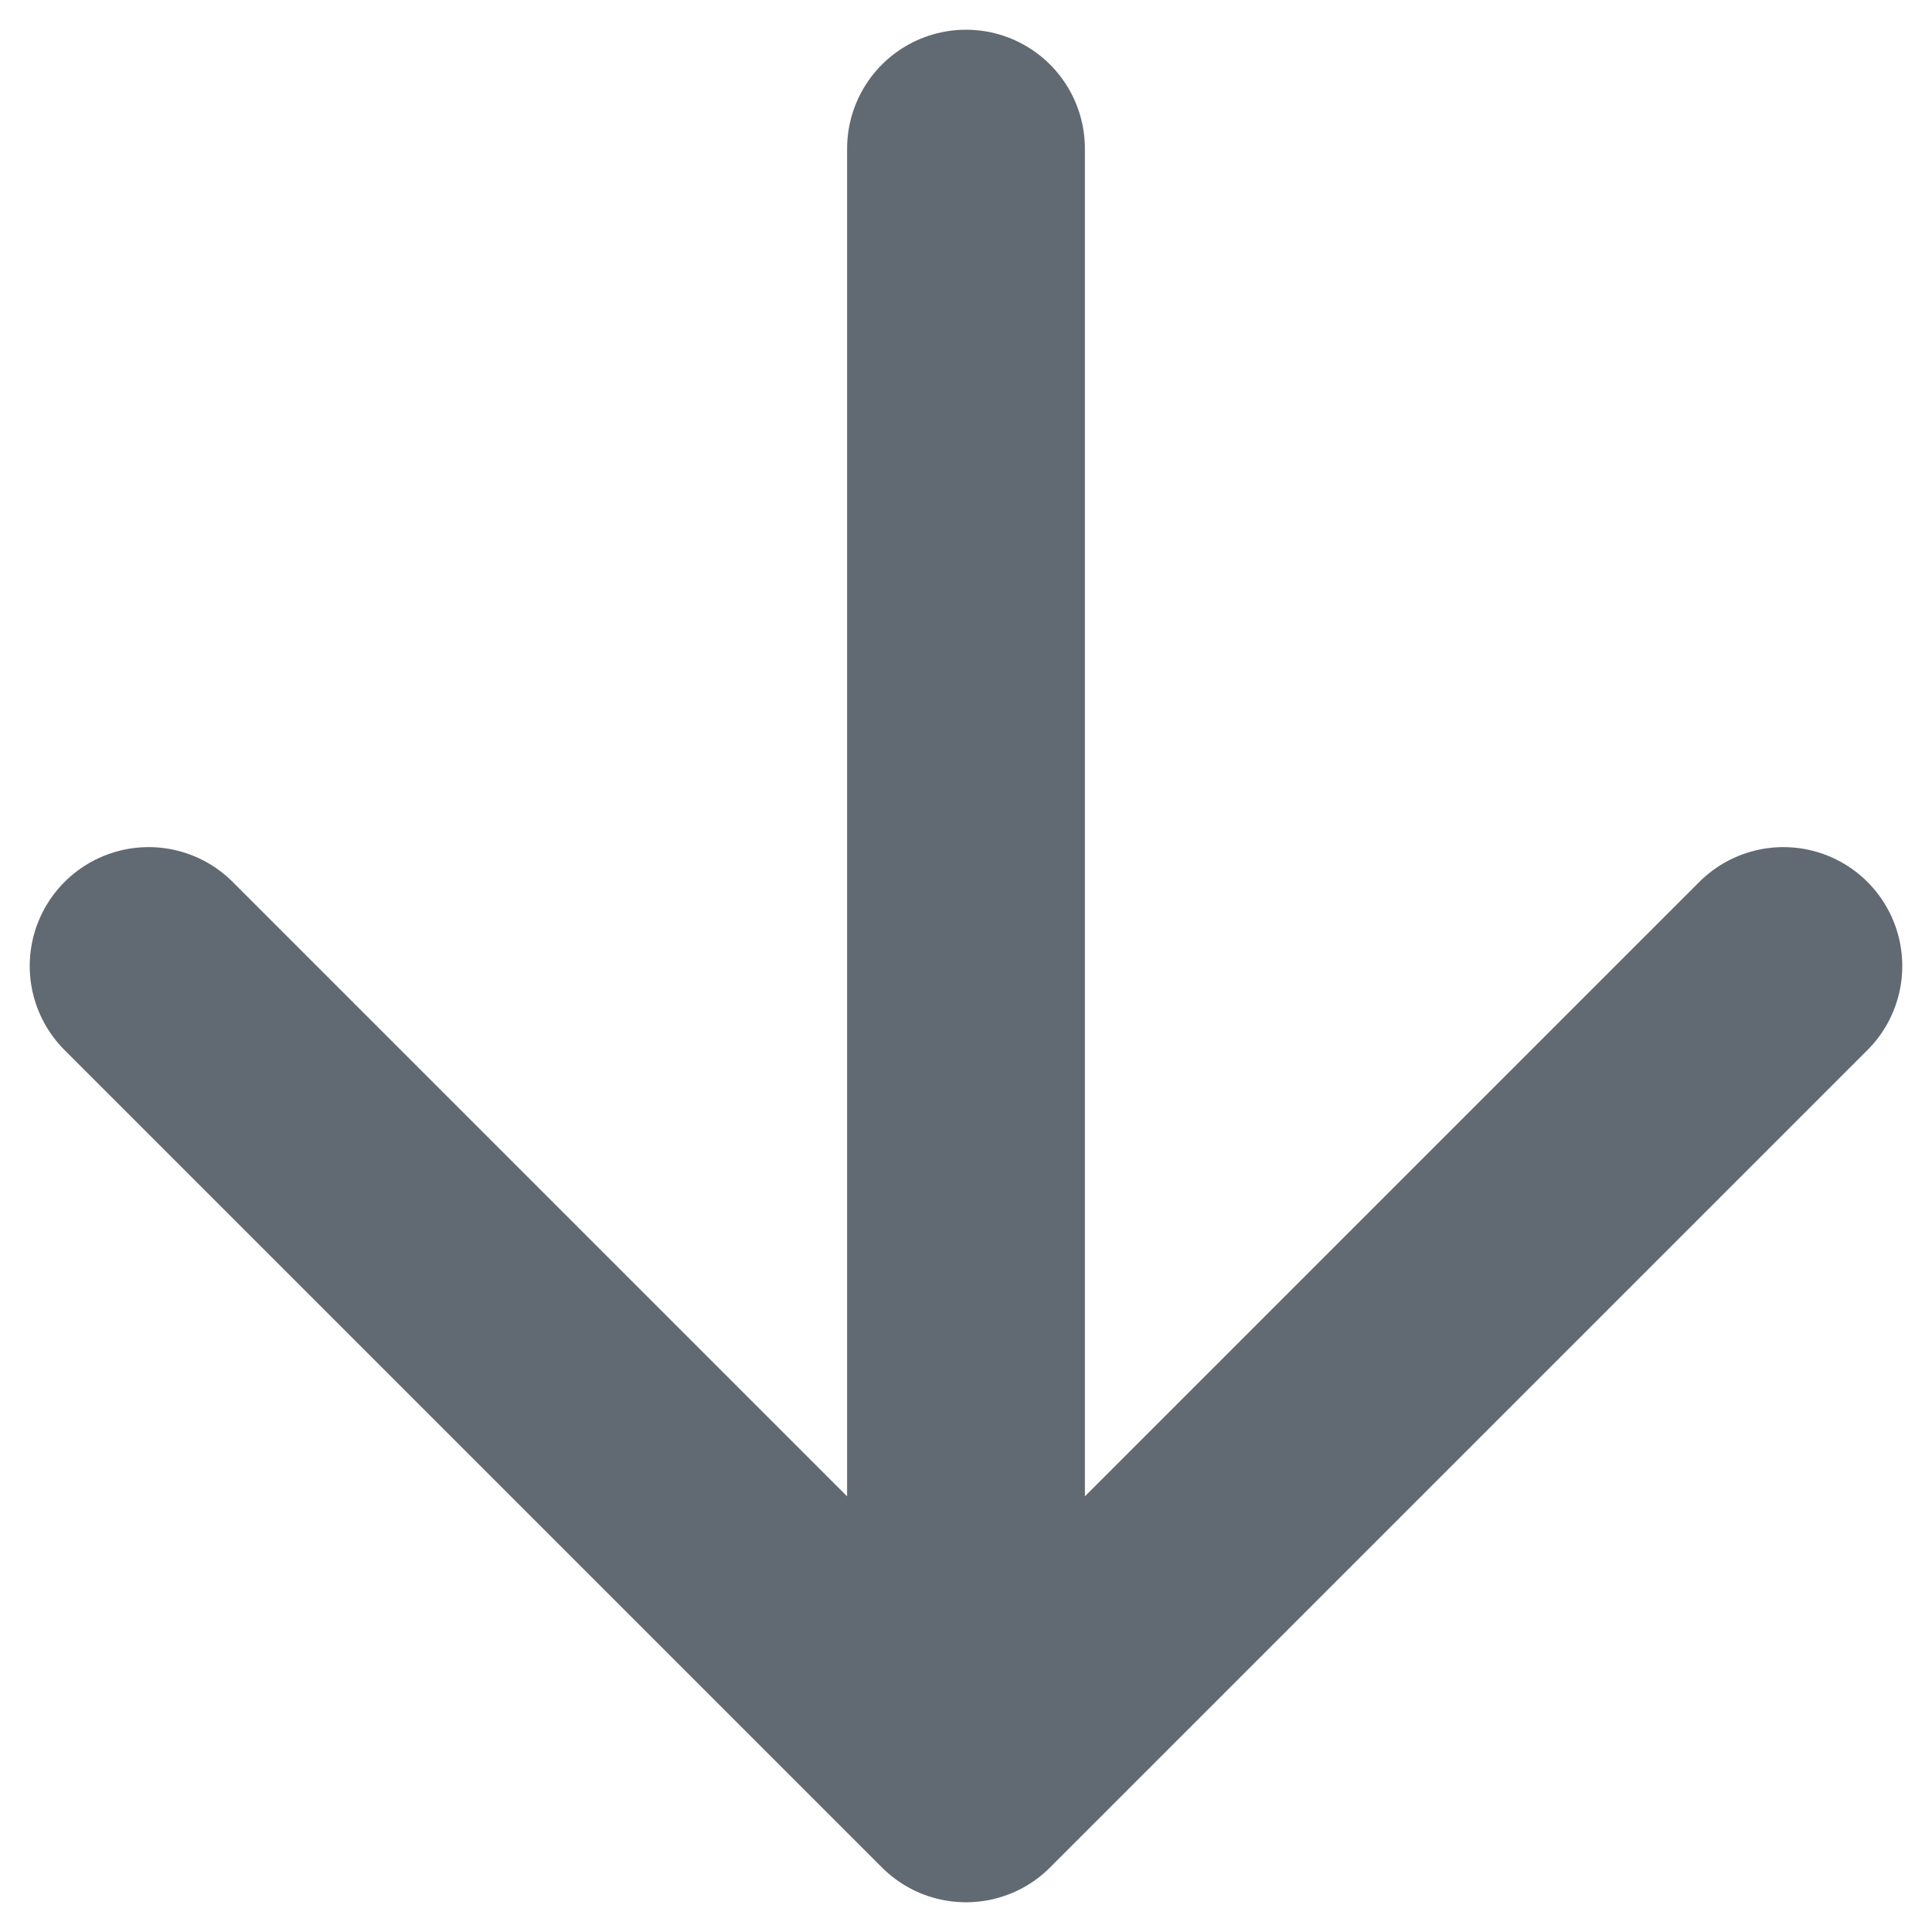<svg xmlns="http://www.w3.org/2000/svg" width="13" height="13" viewBox="0 0 13 13">
    <g fill="none" fill-rule="evenodd" stroke="#616A73" stroke-linecap="round" stroke-linejoin="round" stroke-width="1.6">
        <path d="M6.5 1v11M12 6.5L6.5 12 1 6.5"/>
    </g>
</svg>
